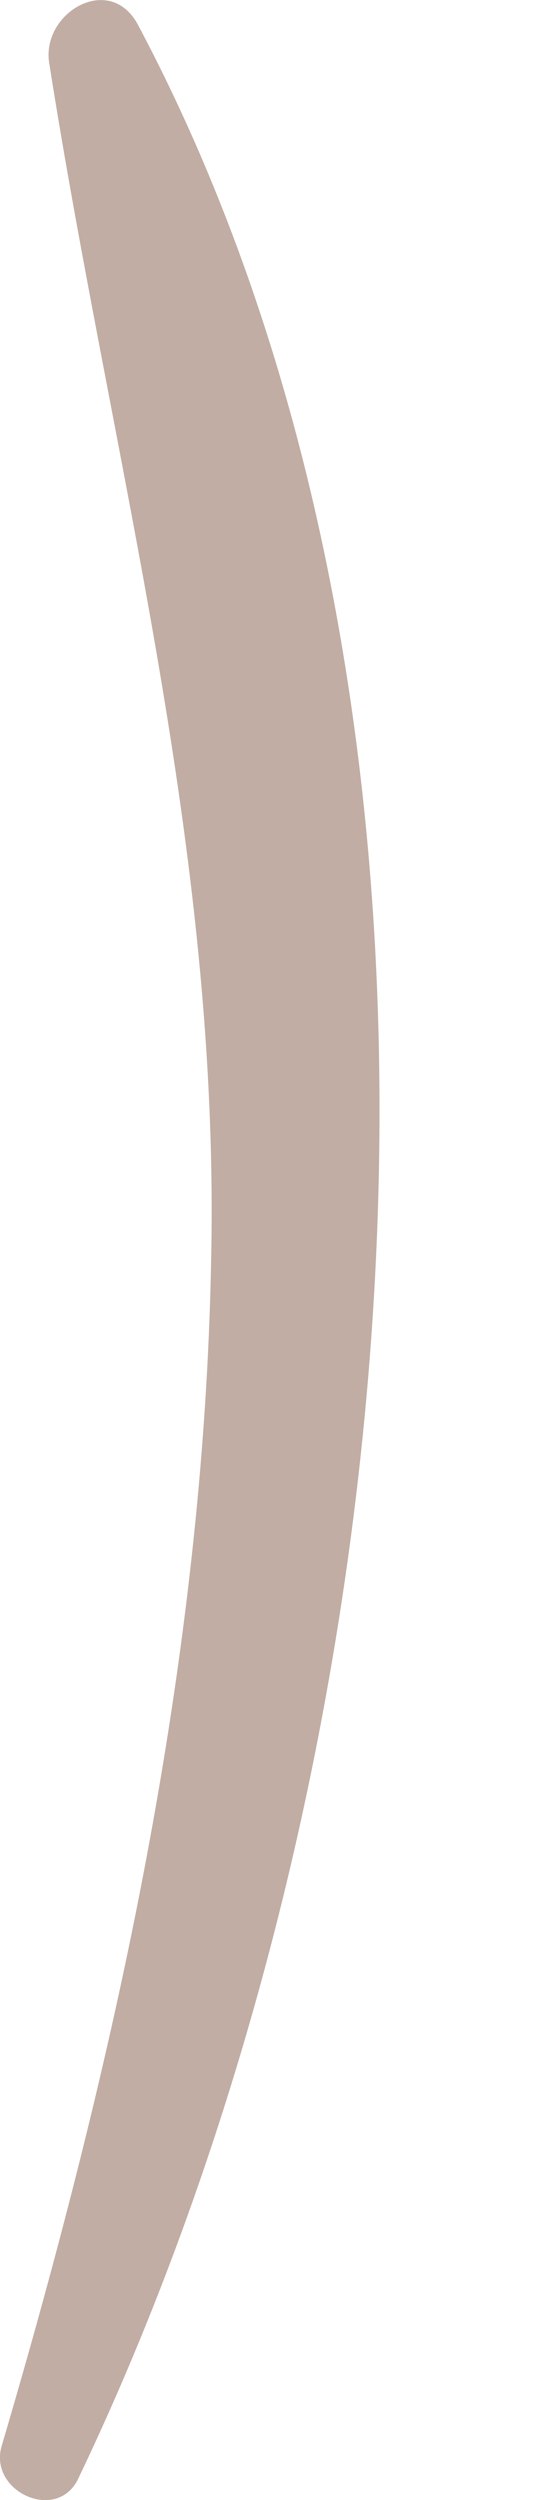 <svg width="2" height="9" viewBox="0 0 2 9" fill="none" xmlns="http://www.w3.org/2000/svg">
<path d="M0.005 8.809C0.414 7.424 0.735 5.981 0.761 4.53C0.792 3.039 0.405 1.676 0.177 0.225C0.15 0.045 0.396 -0.1 0.497 0.089C1.86 2.653 1.495 6.39 0.282 8.923C0.207 9.082 -0.039 8.972 0.005 8.809Z" fill="#C1ADA4"/>
</svg>
